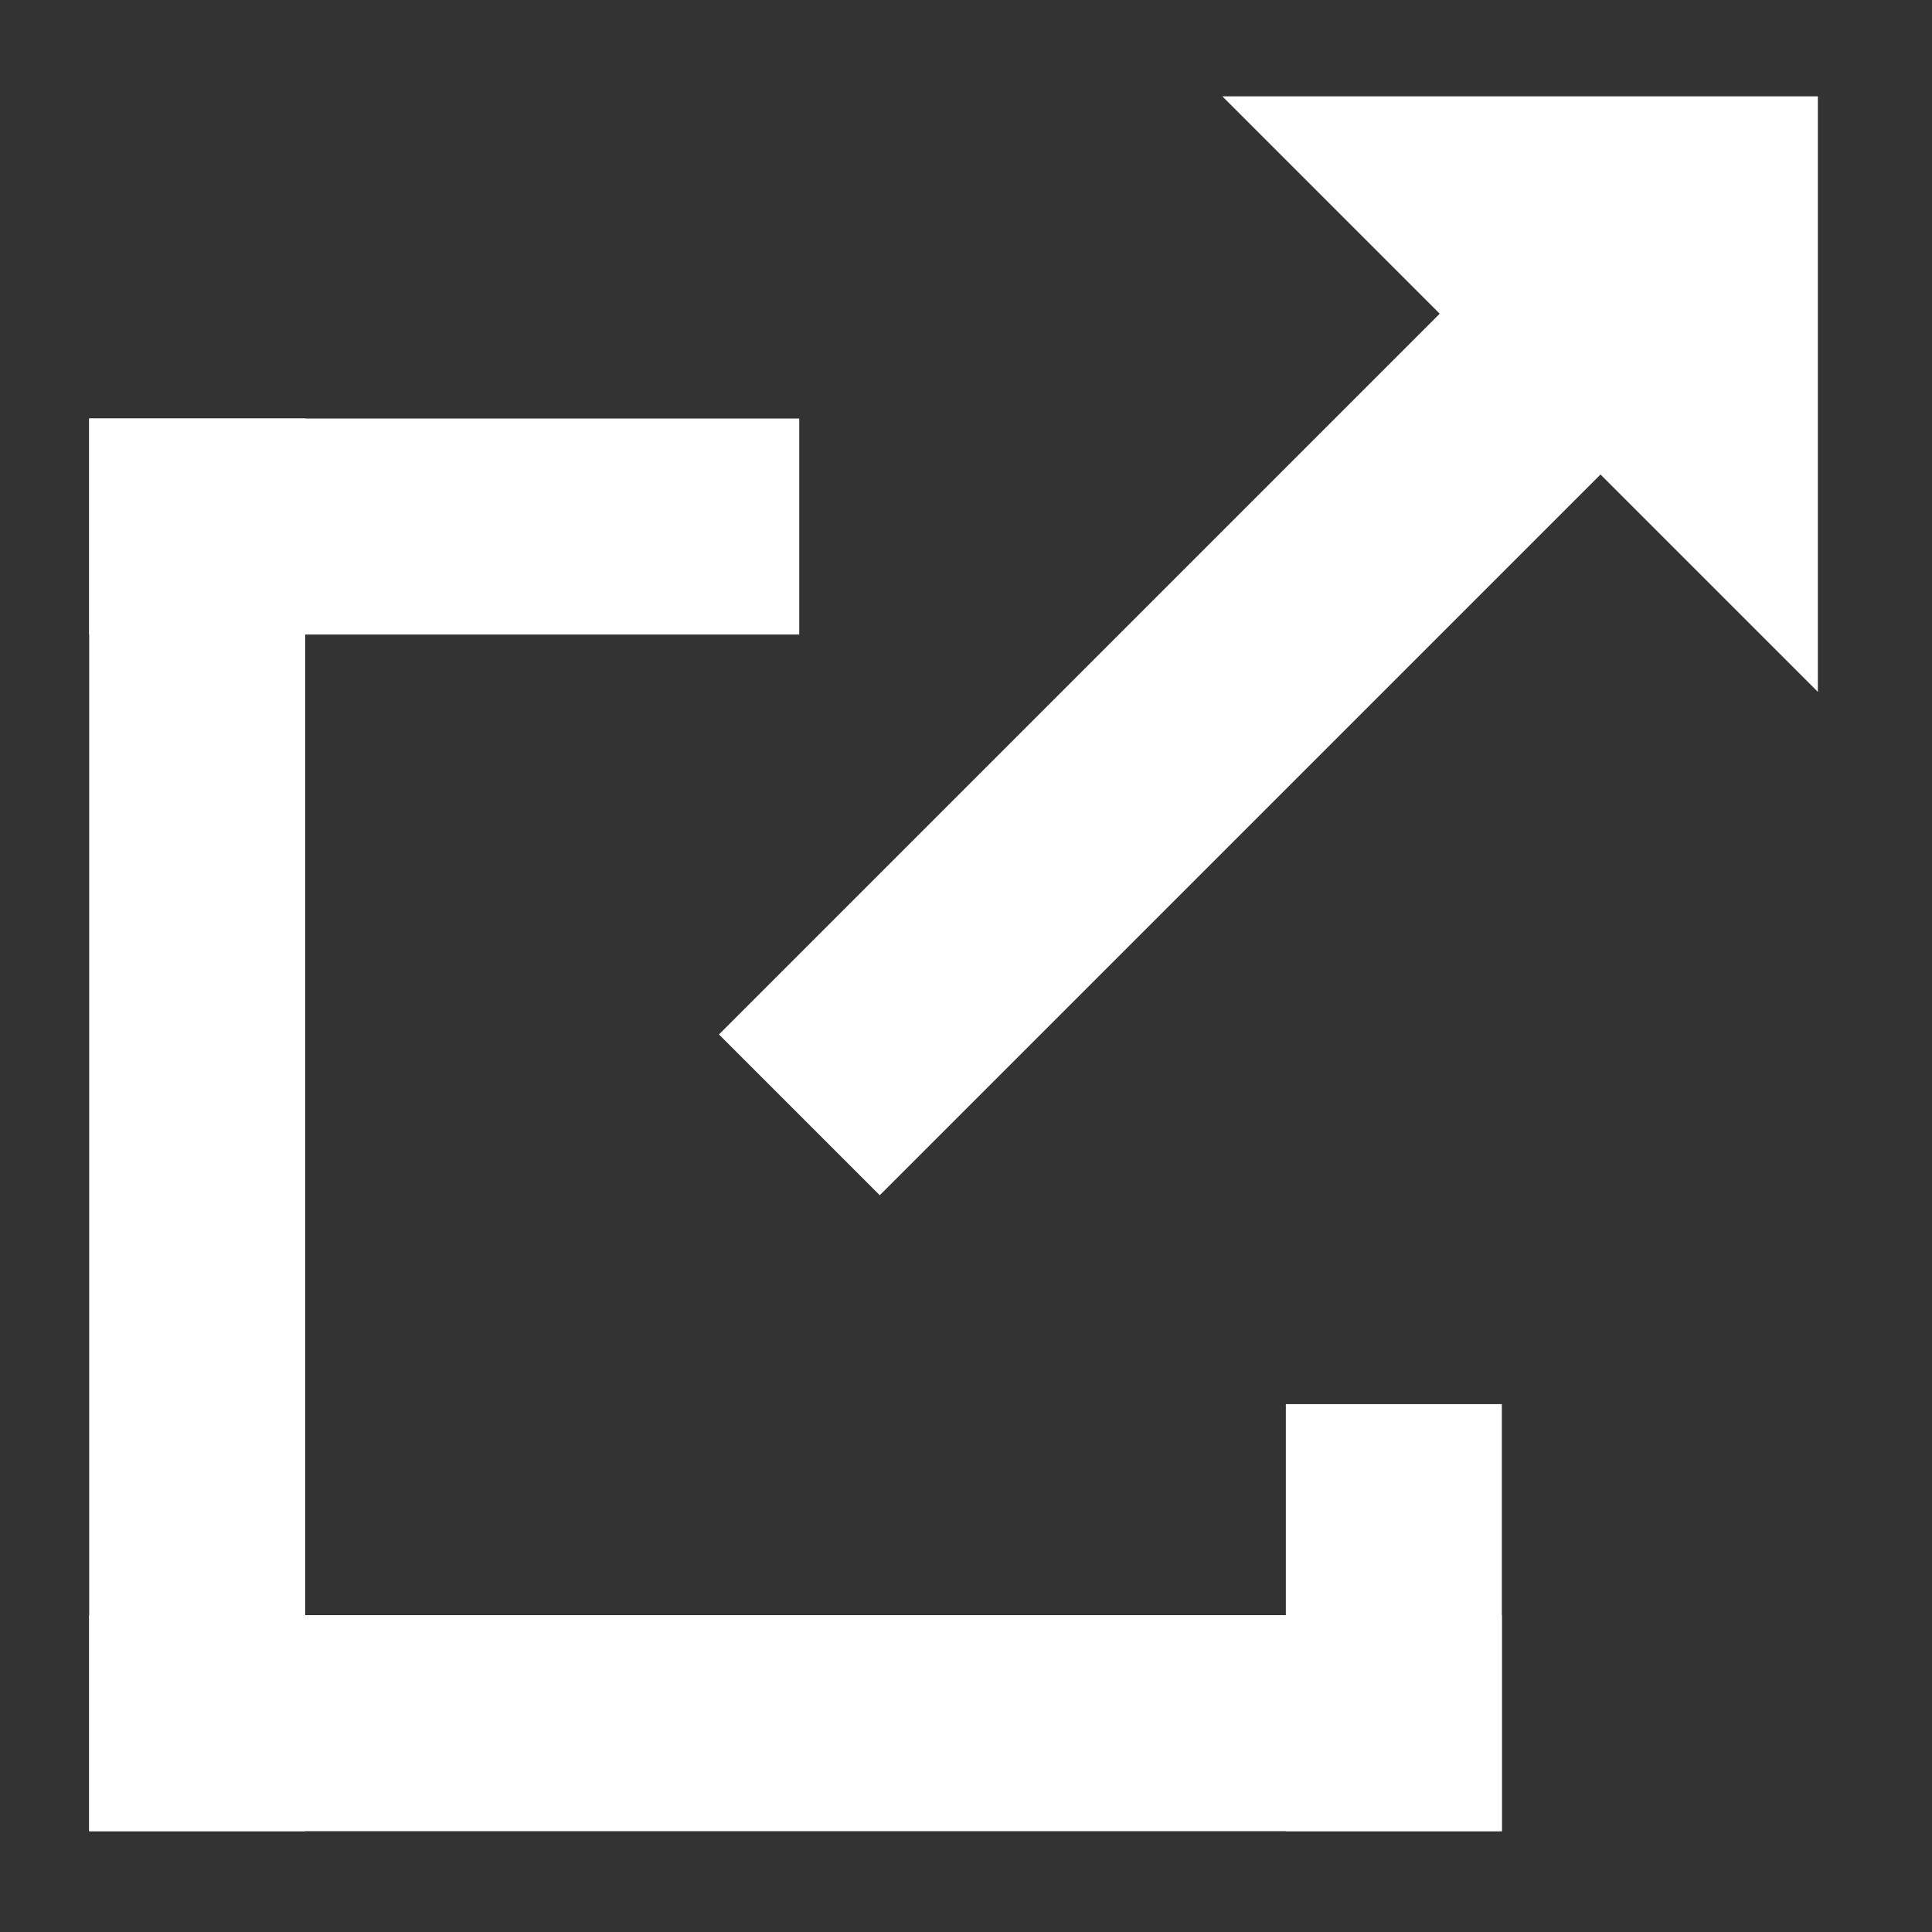 <?xml version="1.0" encoding="UTF-8" standalone="no"?>
<svg
   xmlns:dc="http://purl.org/dc/elements/1.1/"
   xmlns:cc="http://creativecommons.org/ns#"
   xmlns:rdf="http://www.w3.org/1999/02/22-rdf-syntax-ns#"
   xmlns:svg="http://www.w3.org/2000/svg"
   xmlns="http://www.w3.org/2000/svg"
   xmlns:sodipodi="http://sodipodi.sourceforge.net/DTD/sodipodi-0.dtd"
   xmlns:inkscape="http://www.inkscape.org/namespaces/inkscape"
   width="200"
   height="200"
   viewBox="0 0 52.917 52.917"
   version="1.1"
   id="svg8"
   inkscape:version="1.0.1 (3bc2e813f5, 2020-09-07)"
   sodipodi:docname="new_tab.svg">
  <rect x="0" y="0" width="52.917" height="52.917" fill="#333333" stroke="none"/>
  <defs
     id="defs2">
    <clipPath
       id="clip0">
      <rect
         x="510"
         y="41"
         width="697"
         height="699"
         id="rect841" />
    </clipPath>
  </defs>
  <sodipodi:namedview
     id="base"
     pagecolor="#ffffff"
     bordercolor="#666666"
     borderopacity="1.0"
     inkscape:pageopacity="0.0"
     inkscape:pageshadow="2"
     inkscape:zoom="0.32116429"
     inkscape:cx="887.70761"
     inkscape:cy="416.31813"
     inkscape:document-units="mm"
     inkscape:current-layer="layer1"
     inkscape:document-rotation="0"
     showgrid="false"
     inkscape:window-width="1920"
     inkscape:window-height="974"
     inkscape:window-x="-11"
     inkscape:window-y="-11"
     inkscape:window-maximized="1"
     units="px"
     showguides="false" />
  <g
     inkscape:label="Layer 1"
     inkscape:groupmode="layer"
     id="layer1">
    <g
       clip-path="url(#clip0)"
       transform="matrix(0.068,0,0,0.068,-32.237,-0.165)"
       id="g856">
      <rect
         x="511"
         y="172"
         width="85"
         height="567"
         stroke="white"
         stroke-width="2"
         stroke-miterlimit="8"
         fill="white"
         id="rect846" />
      <rect
         x="511"
         y="654"
         width="567"
         height="85"
         stroke="white"
         stroke-width="2"
         stroke-miterlimit="8"
         fill="white"
         id="rect848" />
      <rect
         x="511"
         y="172"
         width="284"
         height="85"
         stroke="white"
         stroke-width="2"
         stroke-miterlimit="8"
         fill="white"
         id="rect850" />
      <rect
         x="993"
         y="569"
         width="85"
         height="170"
         stroke="white"
         stroke-width="2"
         stroke-miterlimit="8"
         fill="white"
         id="rect852" />
      <path
         d="m 765.087,419.089 290.303,-290.304 -86.545,-86.546 236.445,2e-4 v 236.445 l -86.55,-86.546 -290.3,290.304 z"
         stroke="white"
         stroke-width="2"
         stroke-miterlimit="8"
         fill="white"
         fill-rule="evenodd"
         id="path854" />
    </g>
  </g>
</svg>
